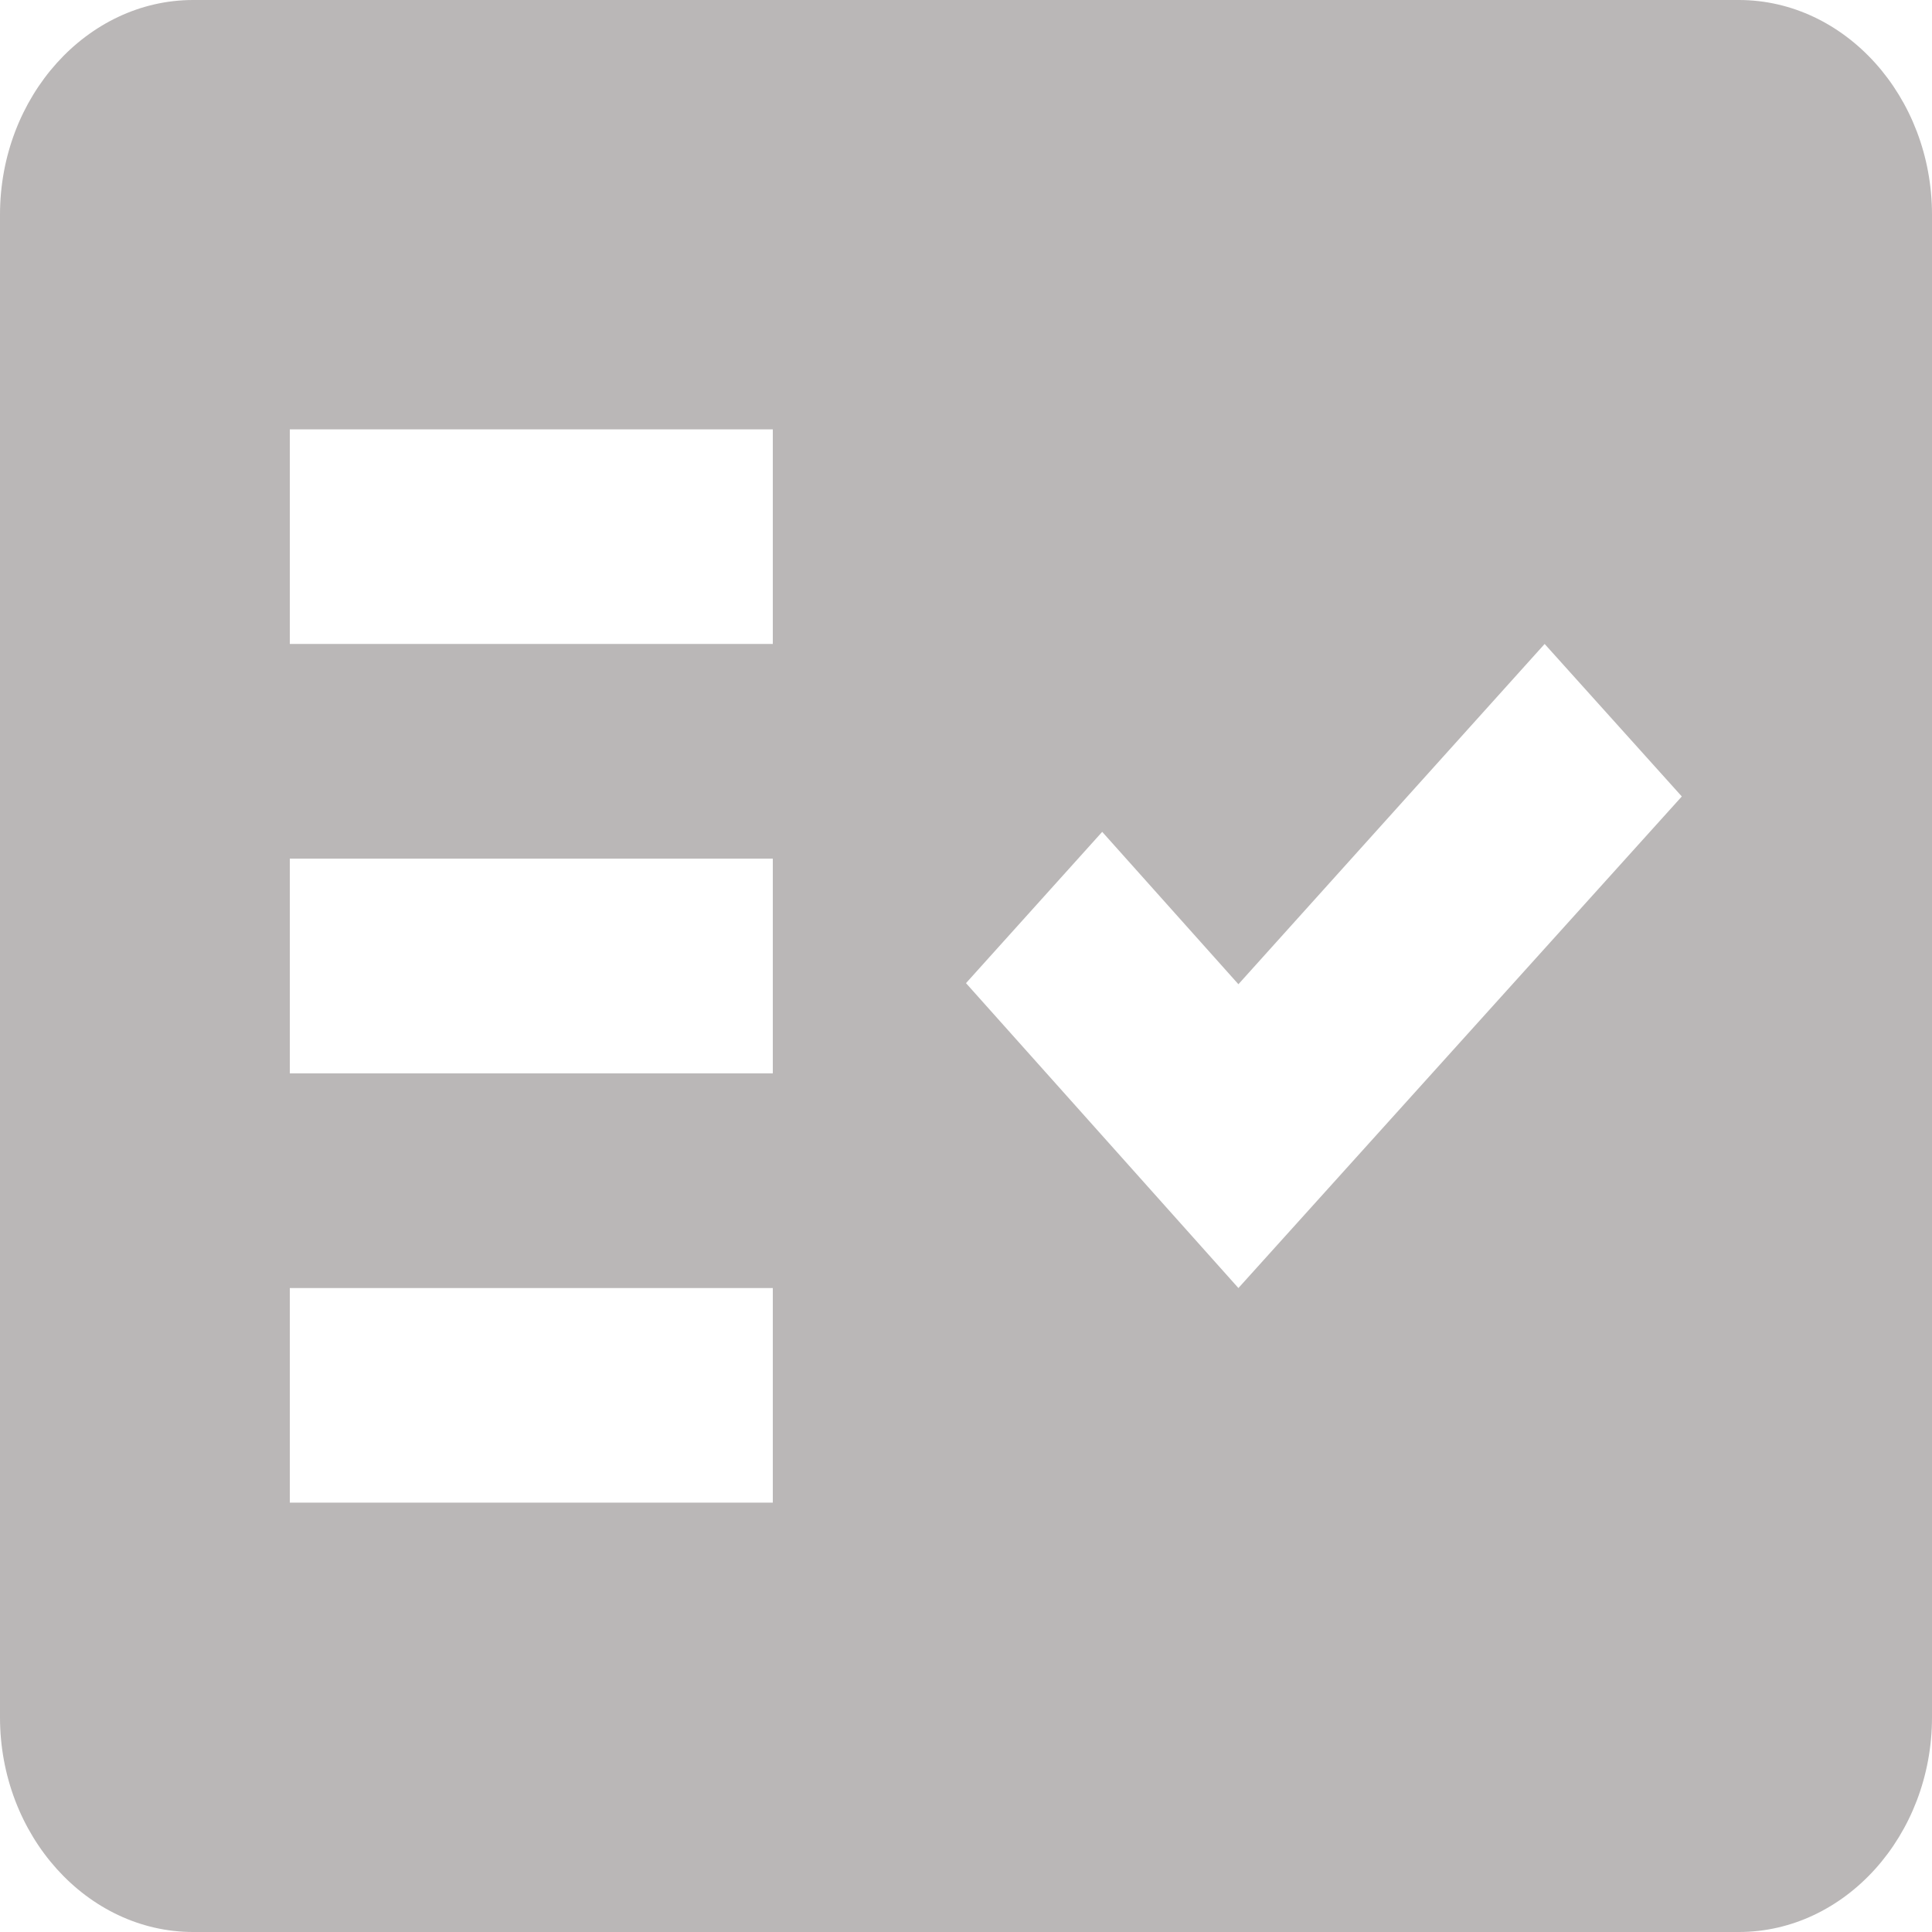 <svg width="16" height="16" viewBox="0 0 16 16" fill="none" xmlns="http://www.w3.org/2000/svg">
<path fill-rule="evenodd" clip-rule="evenodd" d="M14.4 0H1.6C0.72 0 0 0.8 0 1.778V14.222C0 15.2 0.72 16 1.6 16H14.4C15.28 16 16 15.2 16 14.222V1.778C16 0.8 15.28 0 14.4 0ZM6.4 12.444H2.4V10.667H6.4V12.444ZM6.4 8.889H2.4V7.111H6.4V8.889ZM6.4 5.333H2.4V3.556H6.4V5.333ZM10.256 10.667L8 8.142L9.128 6.889L10.256 8.151L12.792 5.333L13.928 6.596L10.256 10.667Z" fill="#BAB7B7"/>
</svg>
